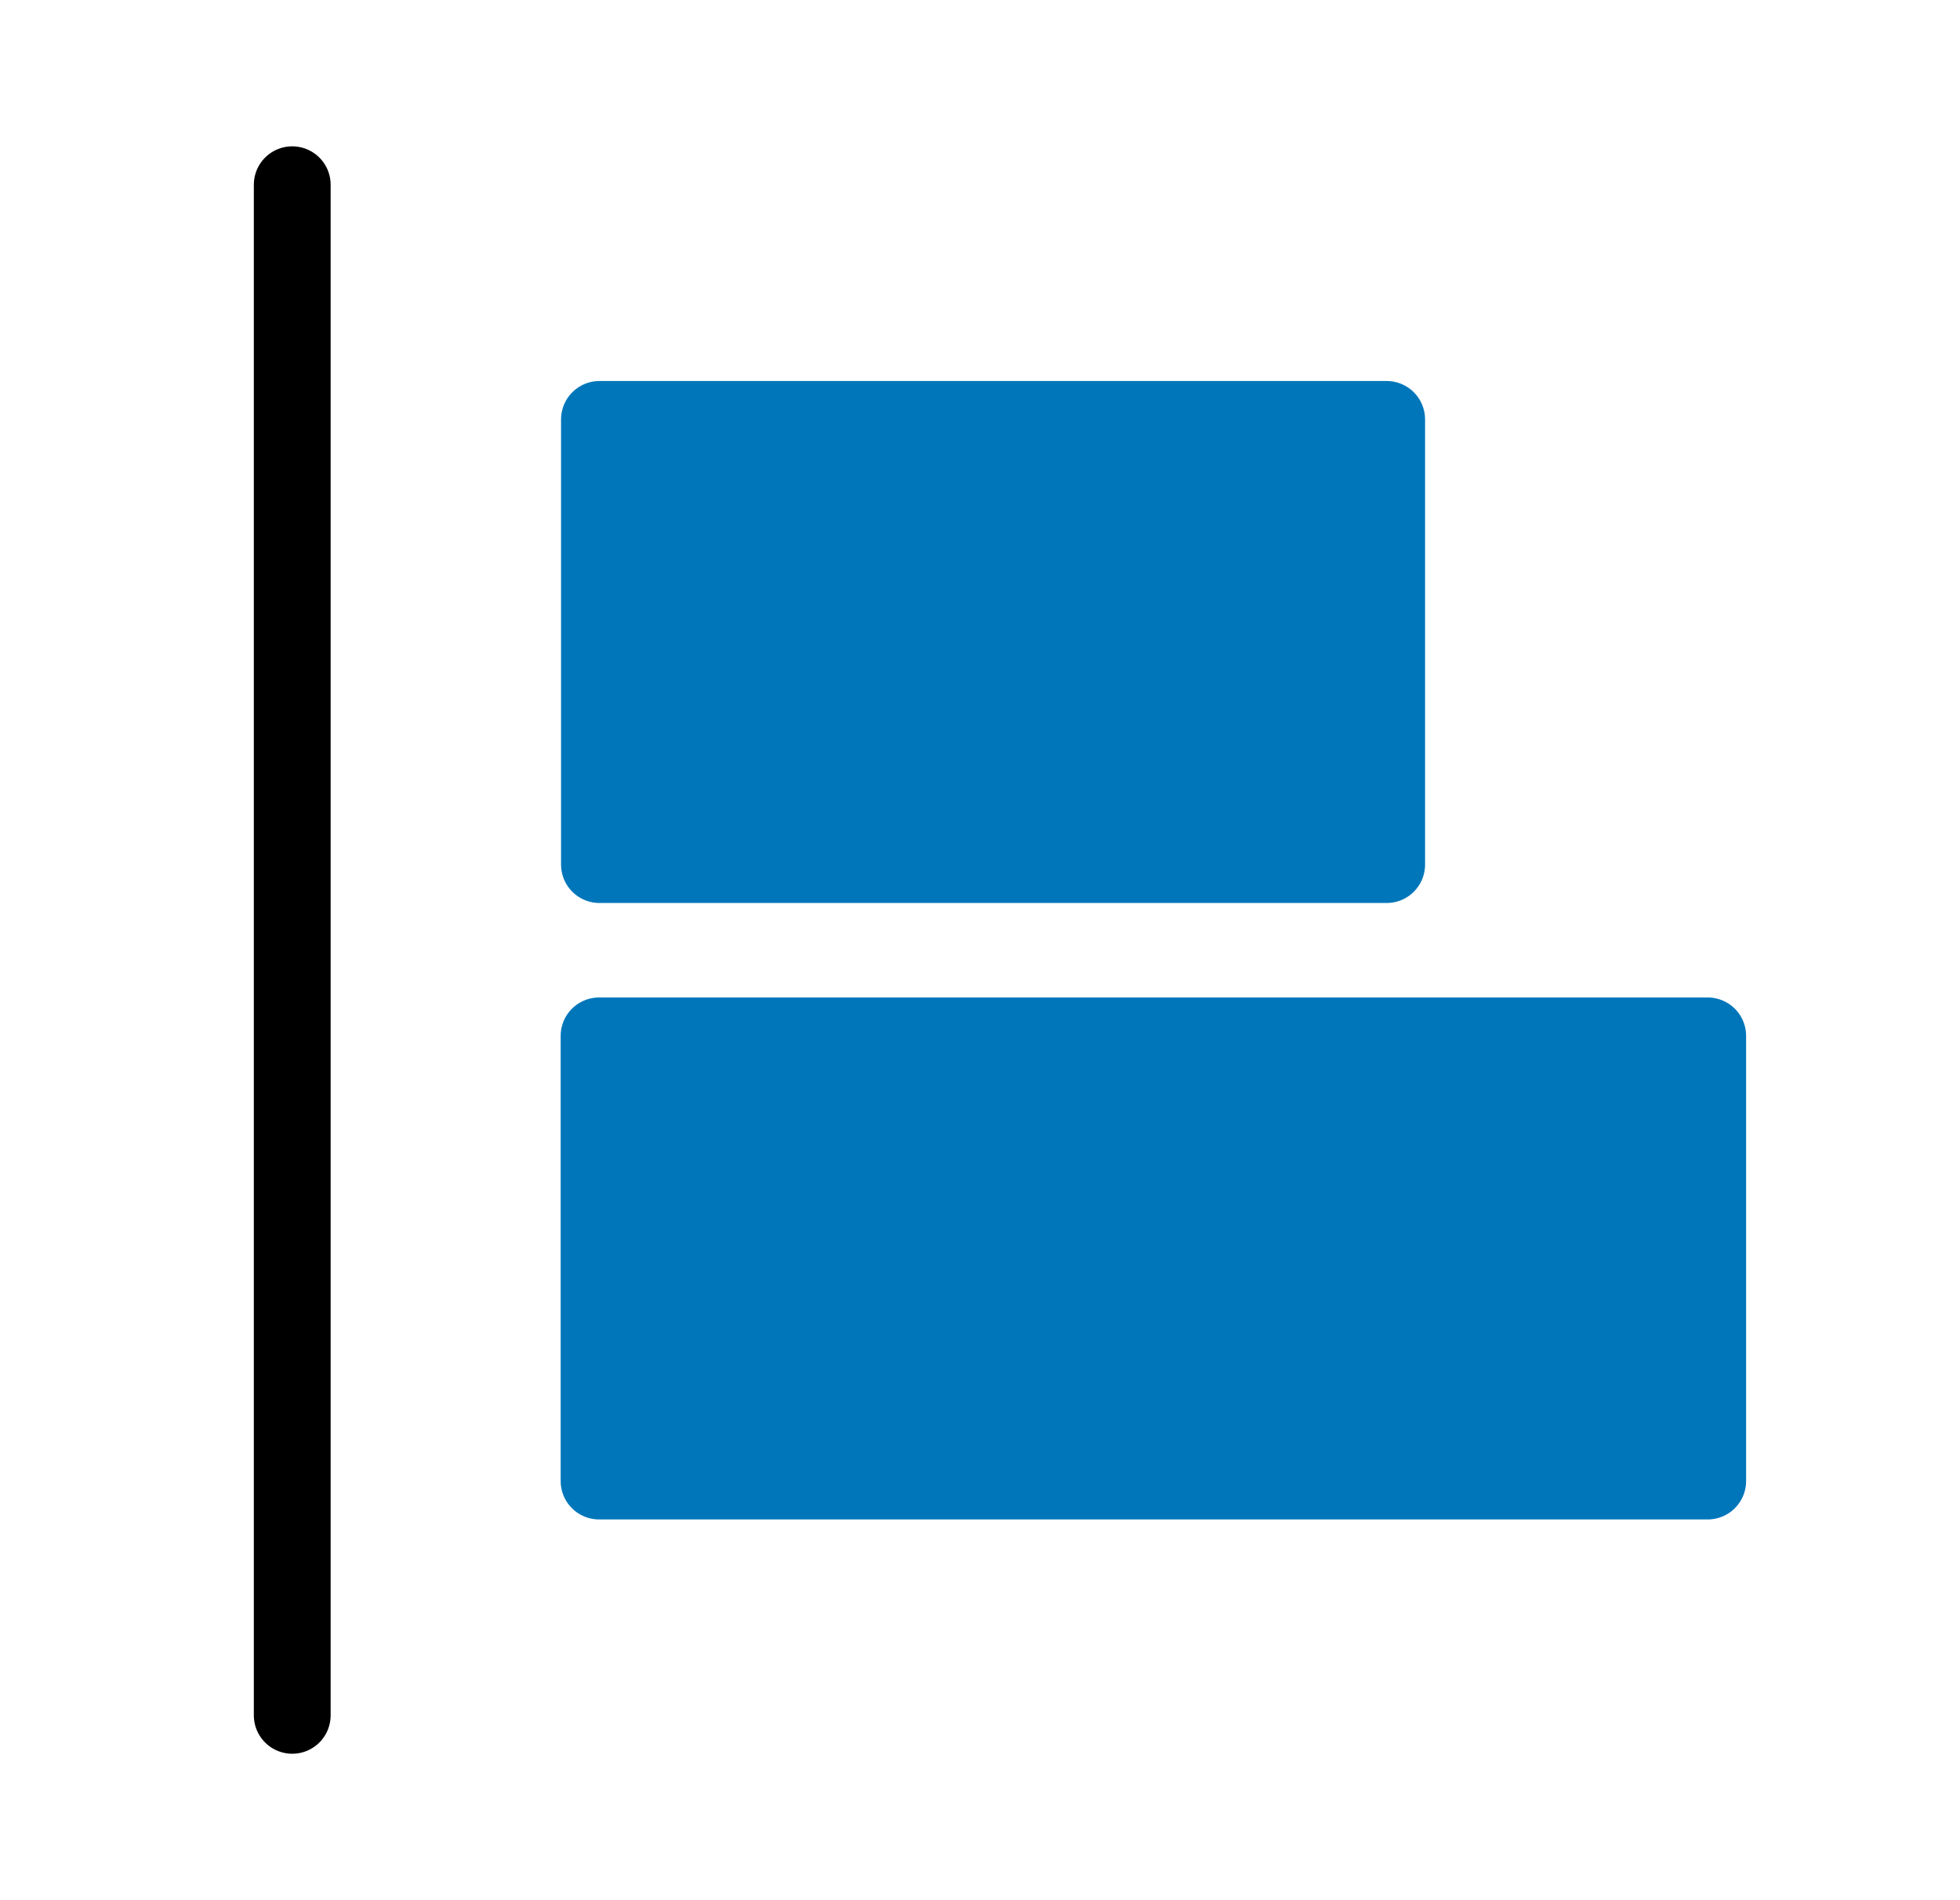 <svg xmlns="http://www.w3.org/2000/svg" viewBox="0 0 51.04 49.47">
    <defs>
        <style>
            .cls-1,
            .cls-3{fill:none;}
            .cls-2{fill:#0076ba;stroke:#0076ba;stroke-linejoin:round;}
            .cls-2,
            .cls-3{stroke-linecap:round;stroke-width:2px;}
            .cls-3{stroke:black;stroke-miterlimit:10;}
        </style>
    </defs>
    <g id="Calque_2" data-name="Calque 2">
        <g id="Calque_1-2" data-name="Calque 1">
            <polyline class="cls-1" points="6.8 0 51.04 0 51.04 49.47 0 49.47 0 0 6.8 0"/>
            <rect class="cls-2" x="15.6" y="10.91" width="20.5" height="11.59" transform="translate(51.71 33.42) rotate(-180)"/>
            <rect class="cls-2" x="15.6" y="26.96" width="28.87" height="11.59" transform="translate(60.07 65.52) rotate(-180)"/>
            <line class="cls-3" x1="7.61" y1="4.81" x2="7.61" y2="44.66"/>
        </g>
    </g>
</svg>